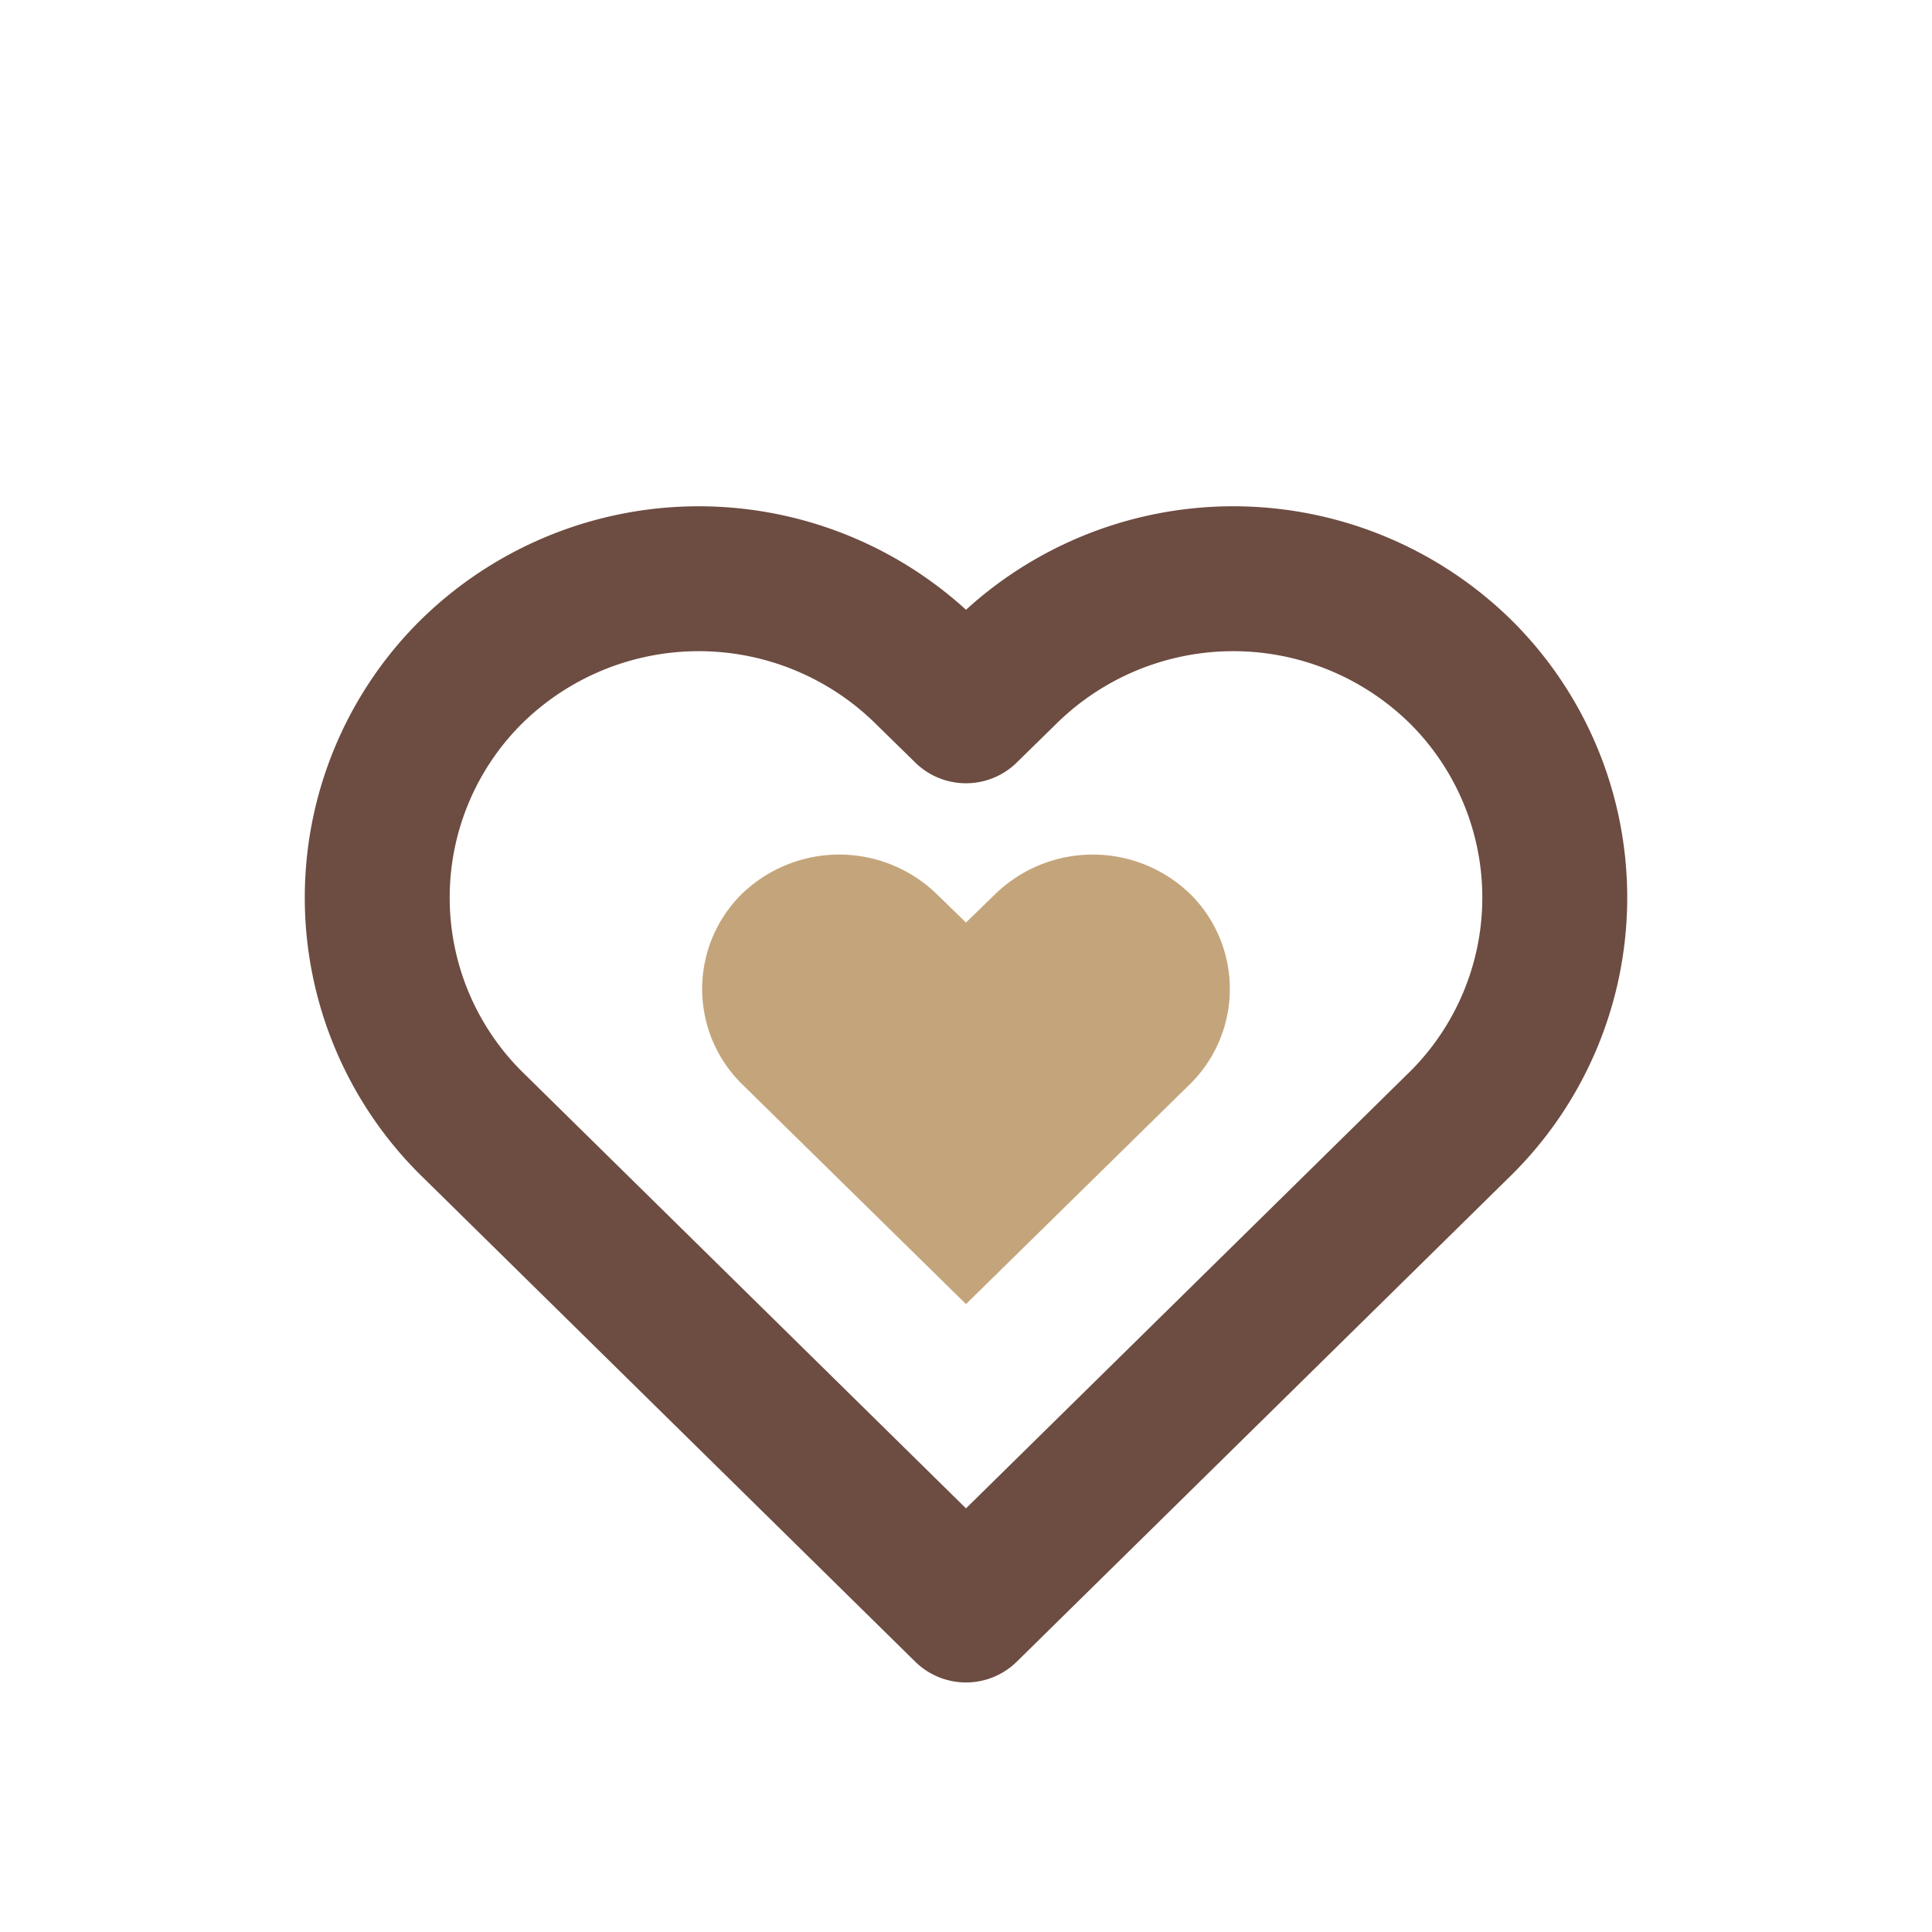 <svg width="24" height="24" viewBox="0 0 24 24" fill="none" xmlns="http://www.w3.org/2000/svg">
  <path d="M12 20l-6.16-6.06a3.95 3.95 0 010-5.58 4.03 4.03 0 015.68 0l.48.47.48-.47a4.03 4.03 0 015.68 0 3.95 3.95 0 010 5.58L12 20z" stroke="#6D4C41" stroke-width="1.8" stroke-linecap="round" stroke-linejoin="round"/>
  <path d="M12 16.2l-2.8-2.75a1.66 1.66 0 01-.01-2.32 1.74 1.74 0 012.45-.02l.36.35.36-.35a1.74 1.74 0 012.45.02 1.66 1.66 0 01-.01 2.32L12 16.2z" fill="#C4A57B"/>
</svg>
